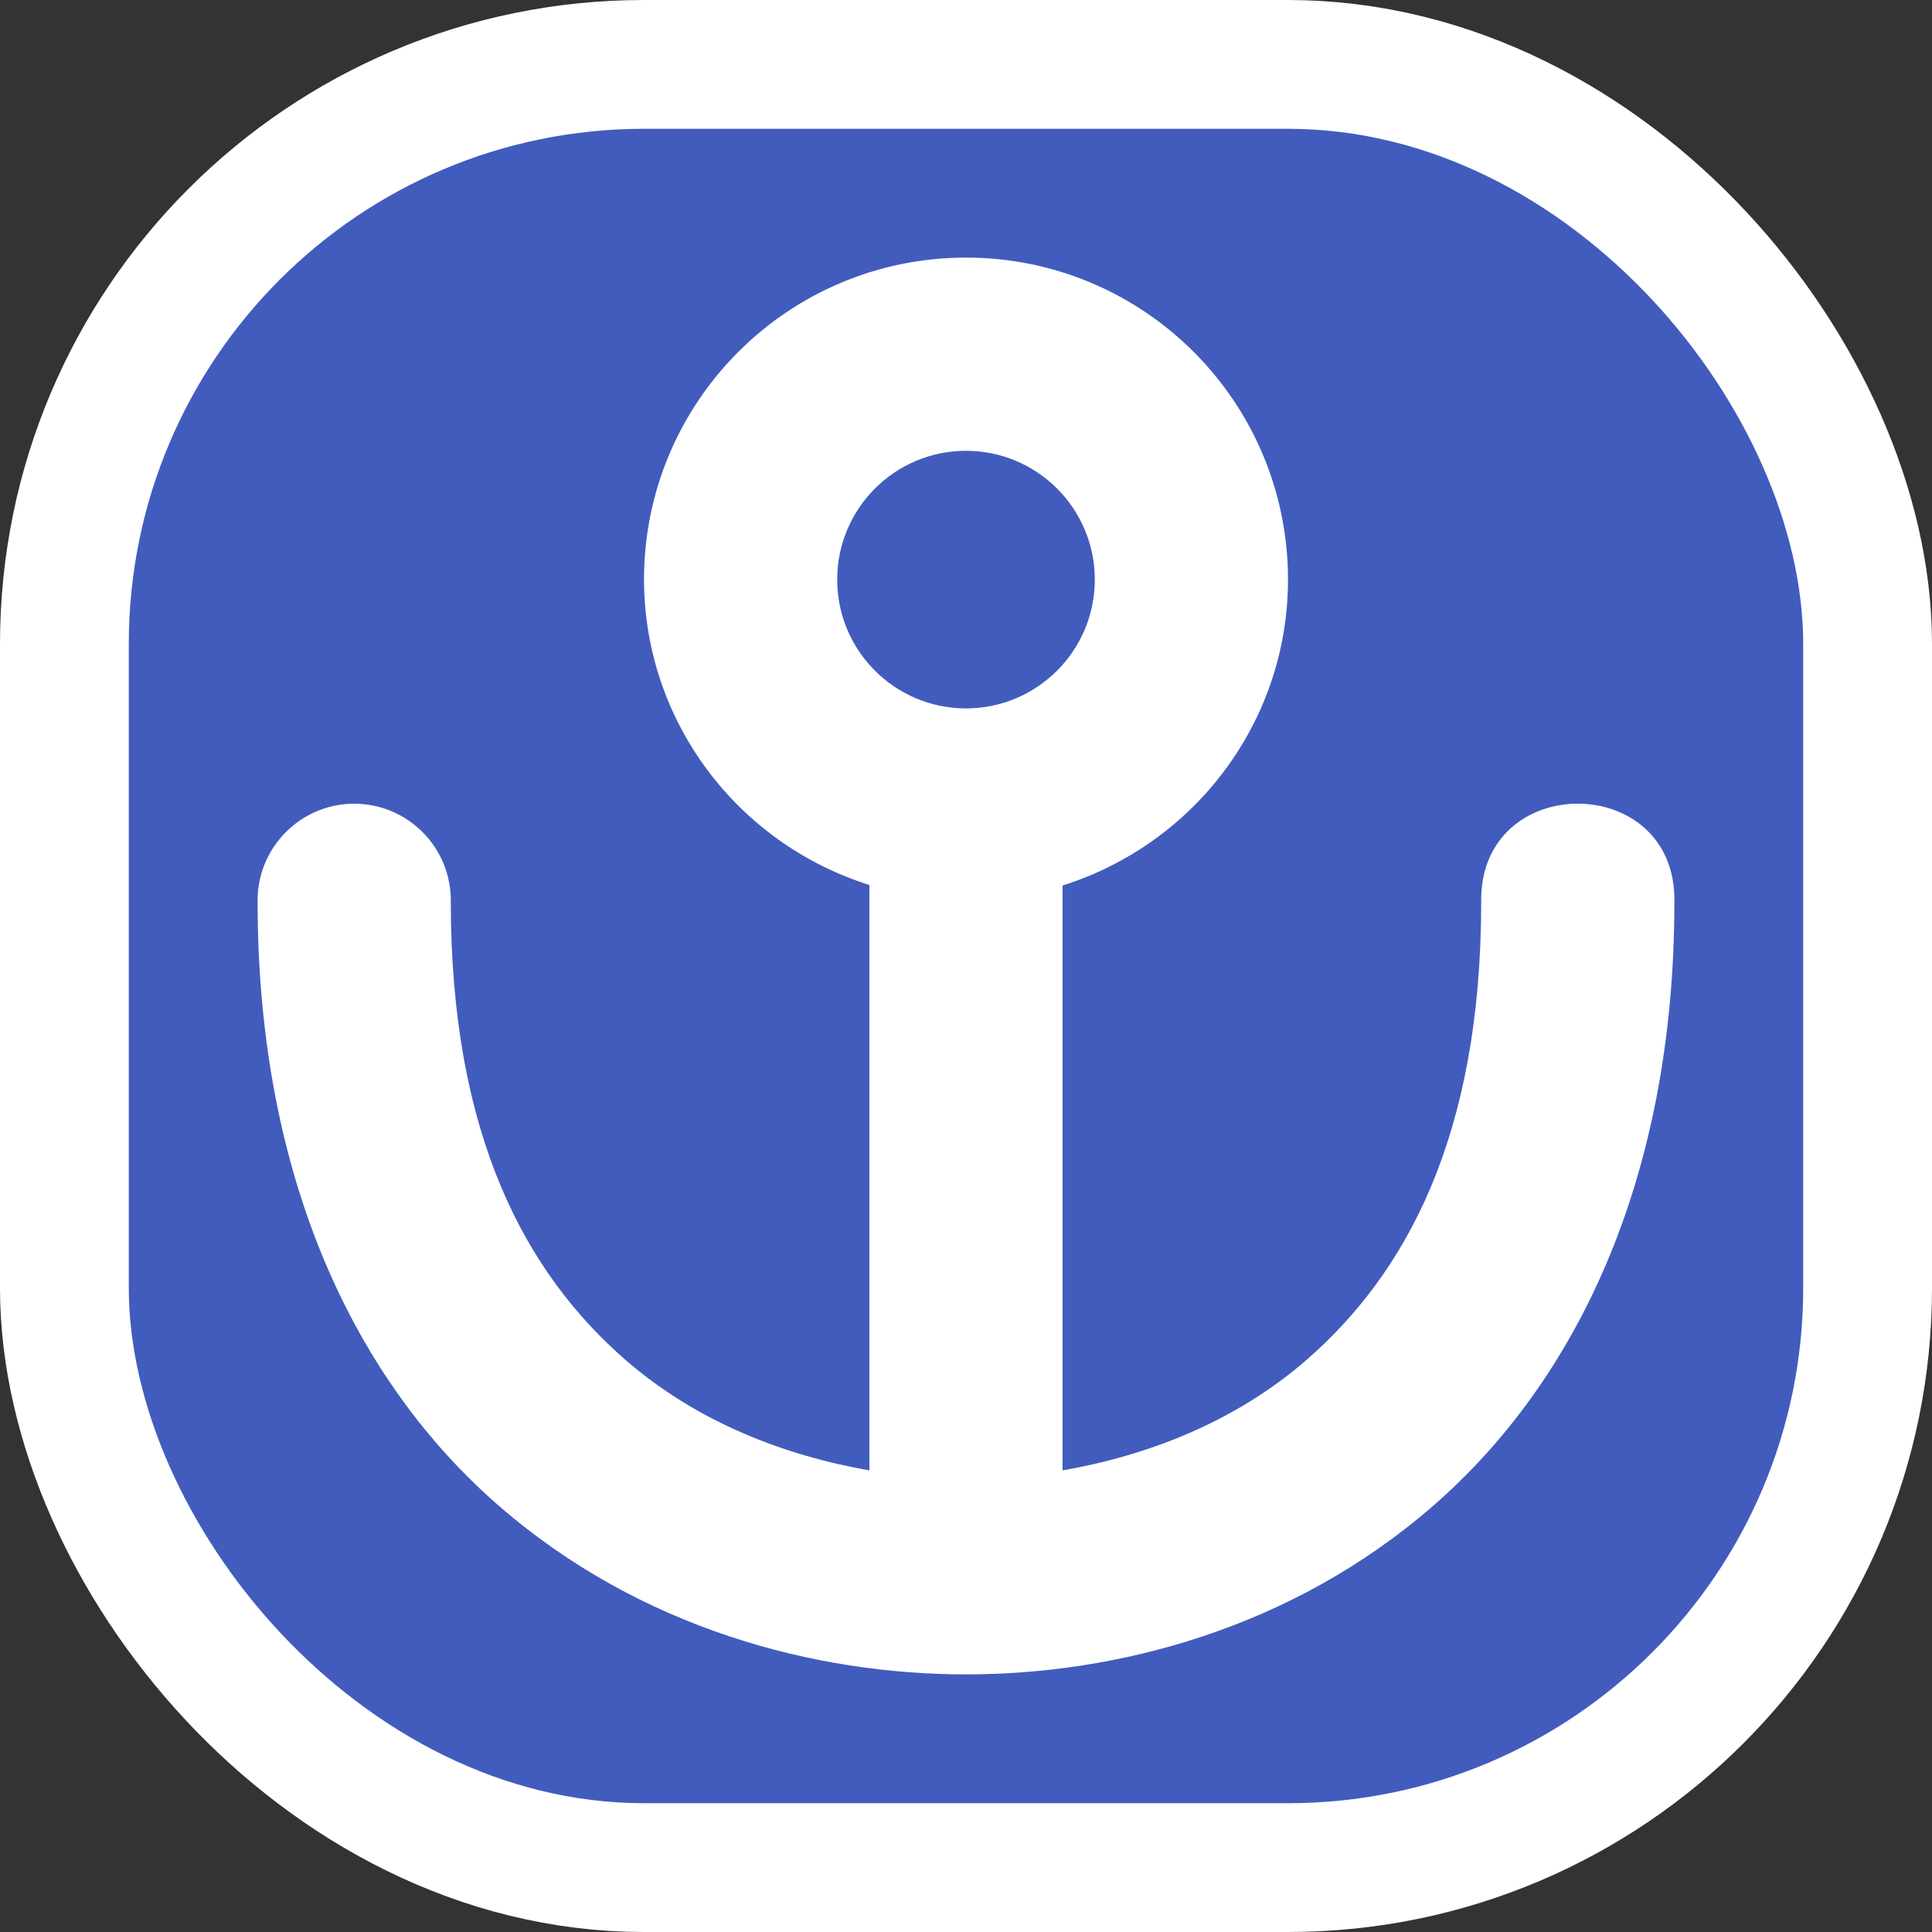 <svg xmlns="http://www.w3.org/2000/svg" viewBox="0 0 15 15" height="15" width="15"><rect x="0" y="0" width="15" height="15" fill="#333333" stroke="none"/><title>harbor-11.svg</title><rect fill="none" x="0" y="0" width="15" height="15"></rect><rect x="1" y="1" rx="4" ry="4" width="13" height="13" stroke="#ffffff" style="stroke-linejoin:round;stroke-miterlimit:4;" fill="#ffffff" stroke-width="2"></rect><rect x="1" y="1" width="13" height="13" rx="4" ry="4" fill="#415cbd"></rect><path fill="#ffffff" transform="translate(2 2)" d="M5.5,0C4.119,0,3,1.119,3,2.5c0.002,1.098,0.722,2.047,1.75,2.371V9.416
	c-0.659-0.115-1.338-0.375-1.893-0.857C2.089,7.89,1.5,6.83,1.5,5c0.005-0.423-0.339-0.766-0.762-0.76
	C0.325,4.247-0.005,4.587,0,5c0,2.17,0.773,3.735,1.873,4.691S4.333,11,5.5,11s2.527-0.352,3.627-1.309S11,7.17,11,5
	c0.014-1.014-1.514-1.014-1.5,0c0,1.83-0.589,2.89-1.357,3.559C7.588,9.041,6.909,9.301,6.25,9.416V4.875
	C7.279,4.55,8,3.599,8,2.5C8,1.119,6.881,0,5.5,0z M5.5,1.5c0.552,0,1,0.448,1,1s-0.448,1-1,1s-1-0.448-1-1
	S4.948,1.5,5.5,1.5z"></path></svg>